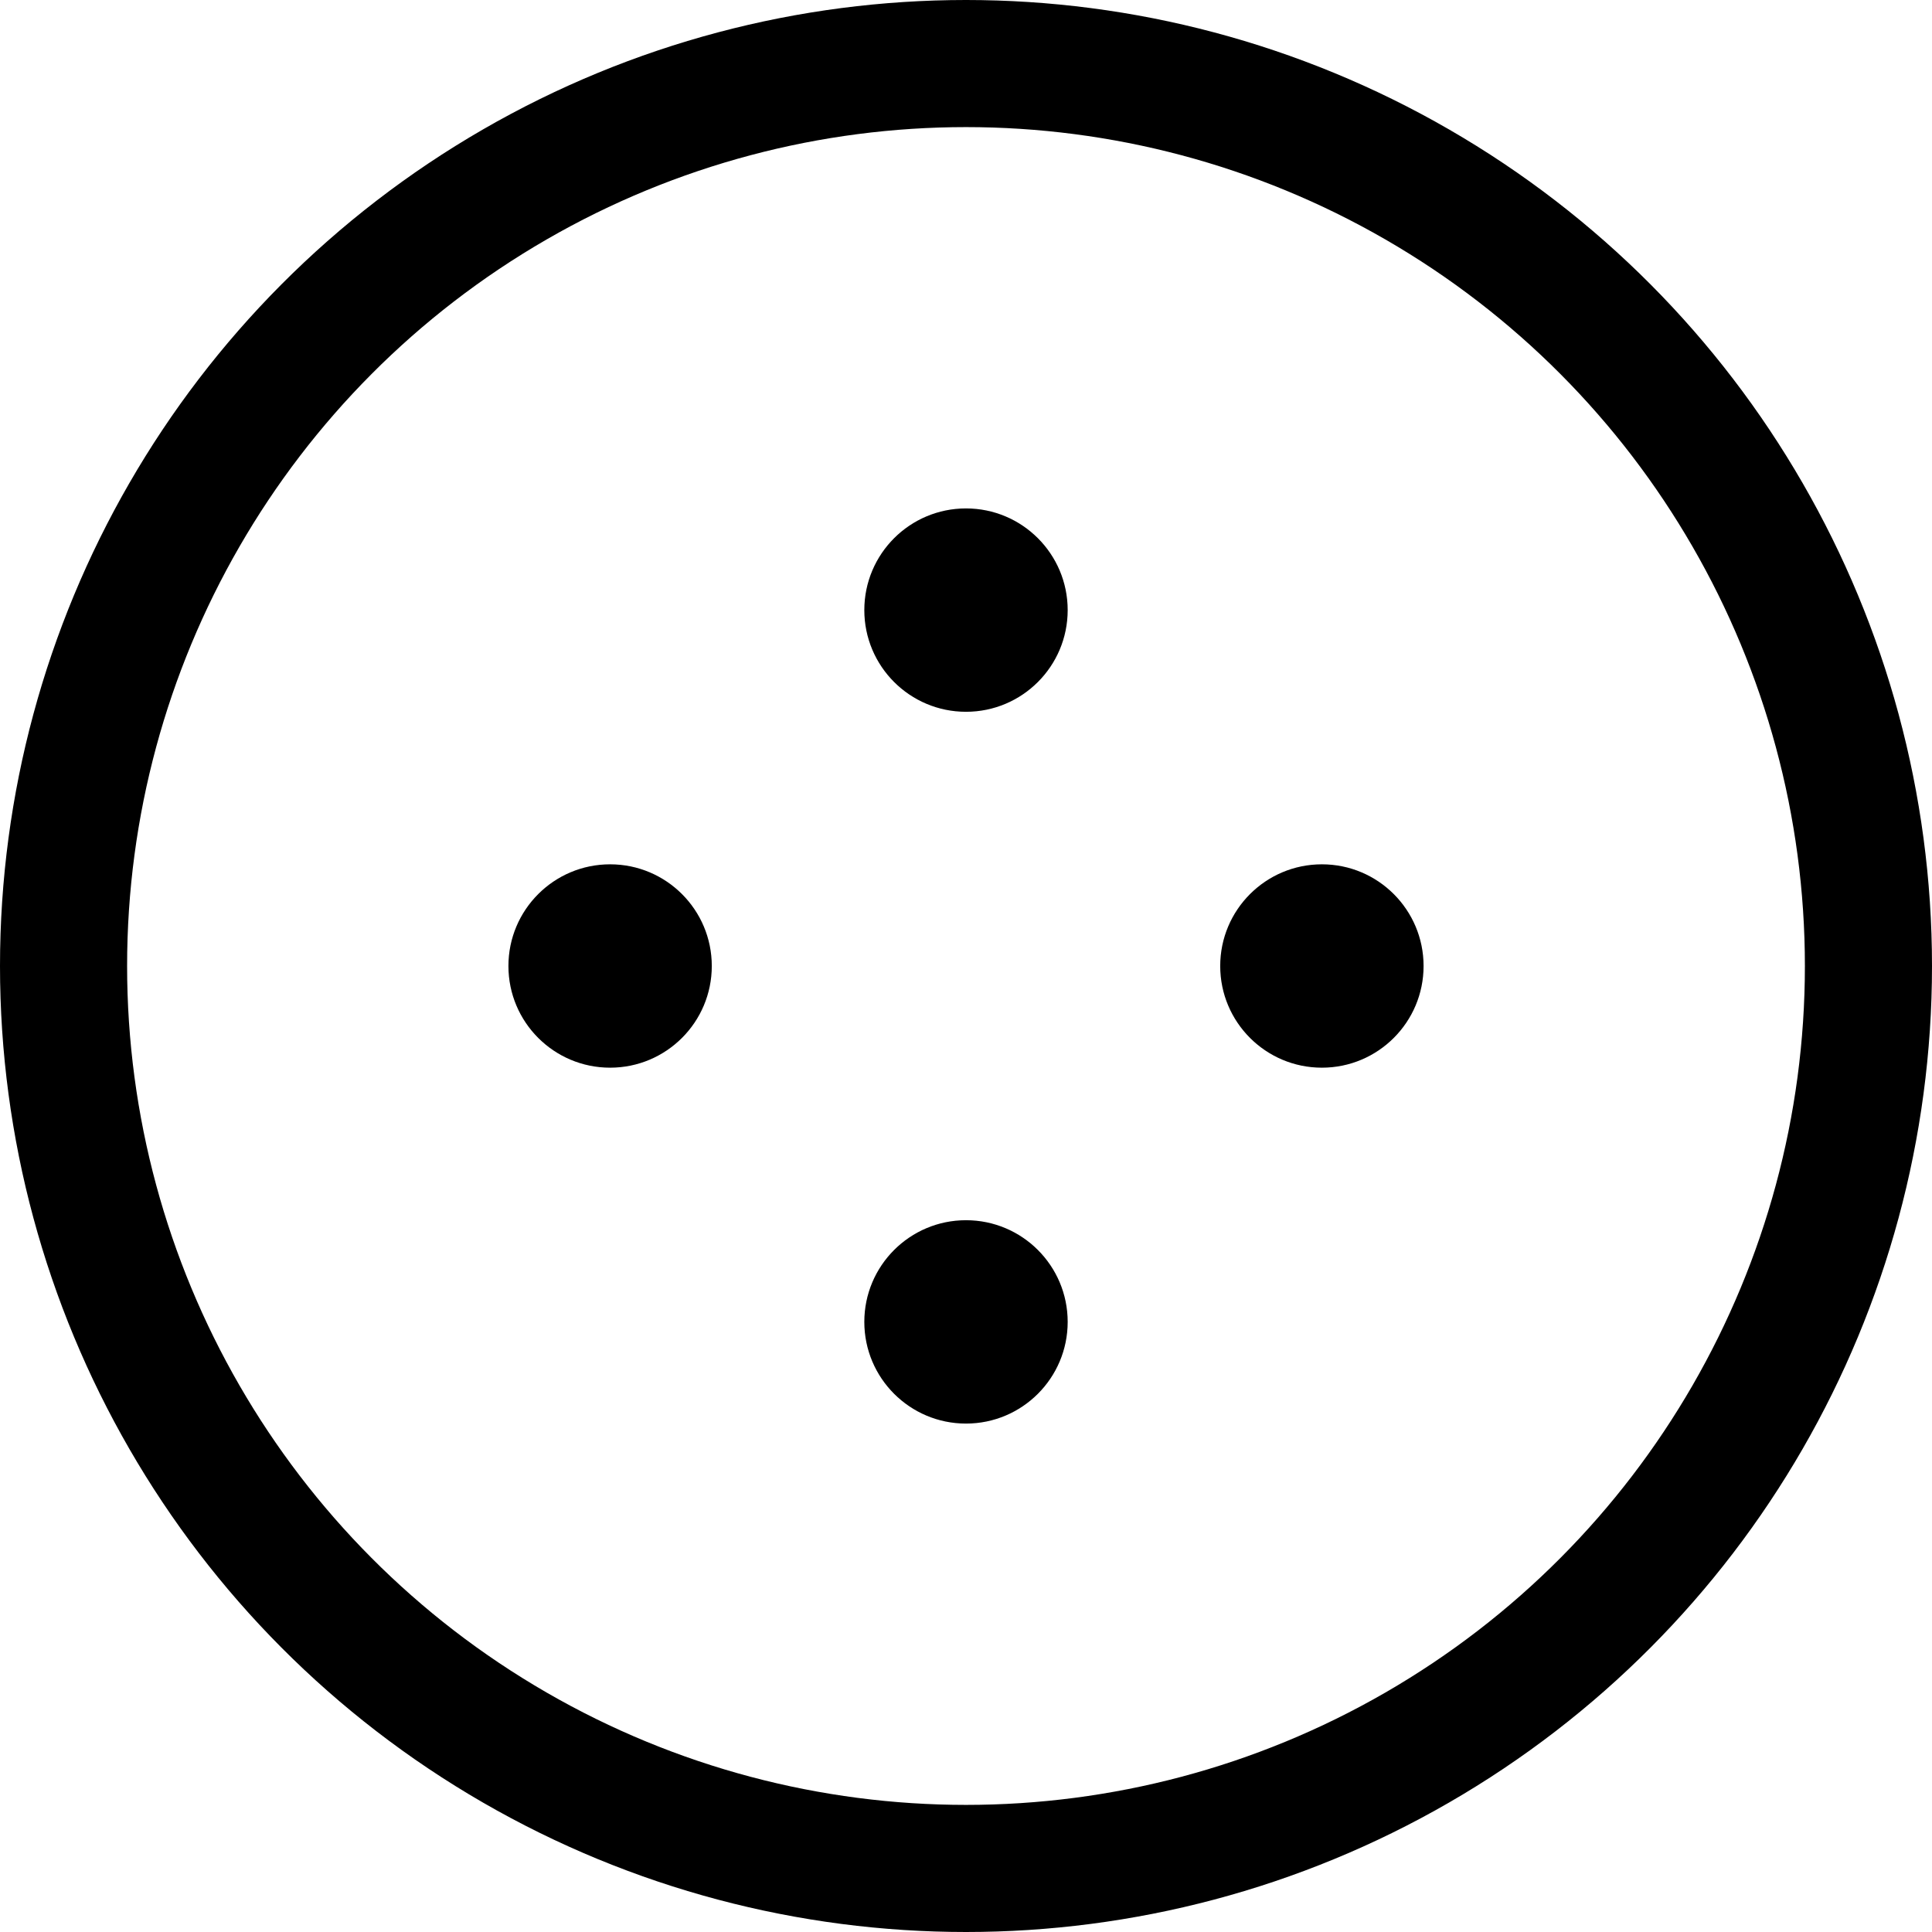 <svg width="38" height="38" viewBox="0 0 38 38" fill="none" xmlns="http://www.w3.org/2000/svg">
<circle cx="19" cy="19" r="17.75" stroke="black" stroke-width="2.5"/>
<circle cx="12" cy="19" r="2" fill="black"/>
<circle cx="26" cy="19" r="2" fill="black"/>
<circle cx="19" cy="12" r="2" transform="rotate(90 19 12)" fill="black"/>
<circle cx="19" cy="26" r="2" transform="rotate(90 19 26)" fill="black"/>
</svg>

